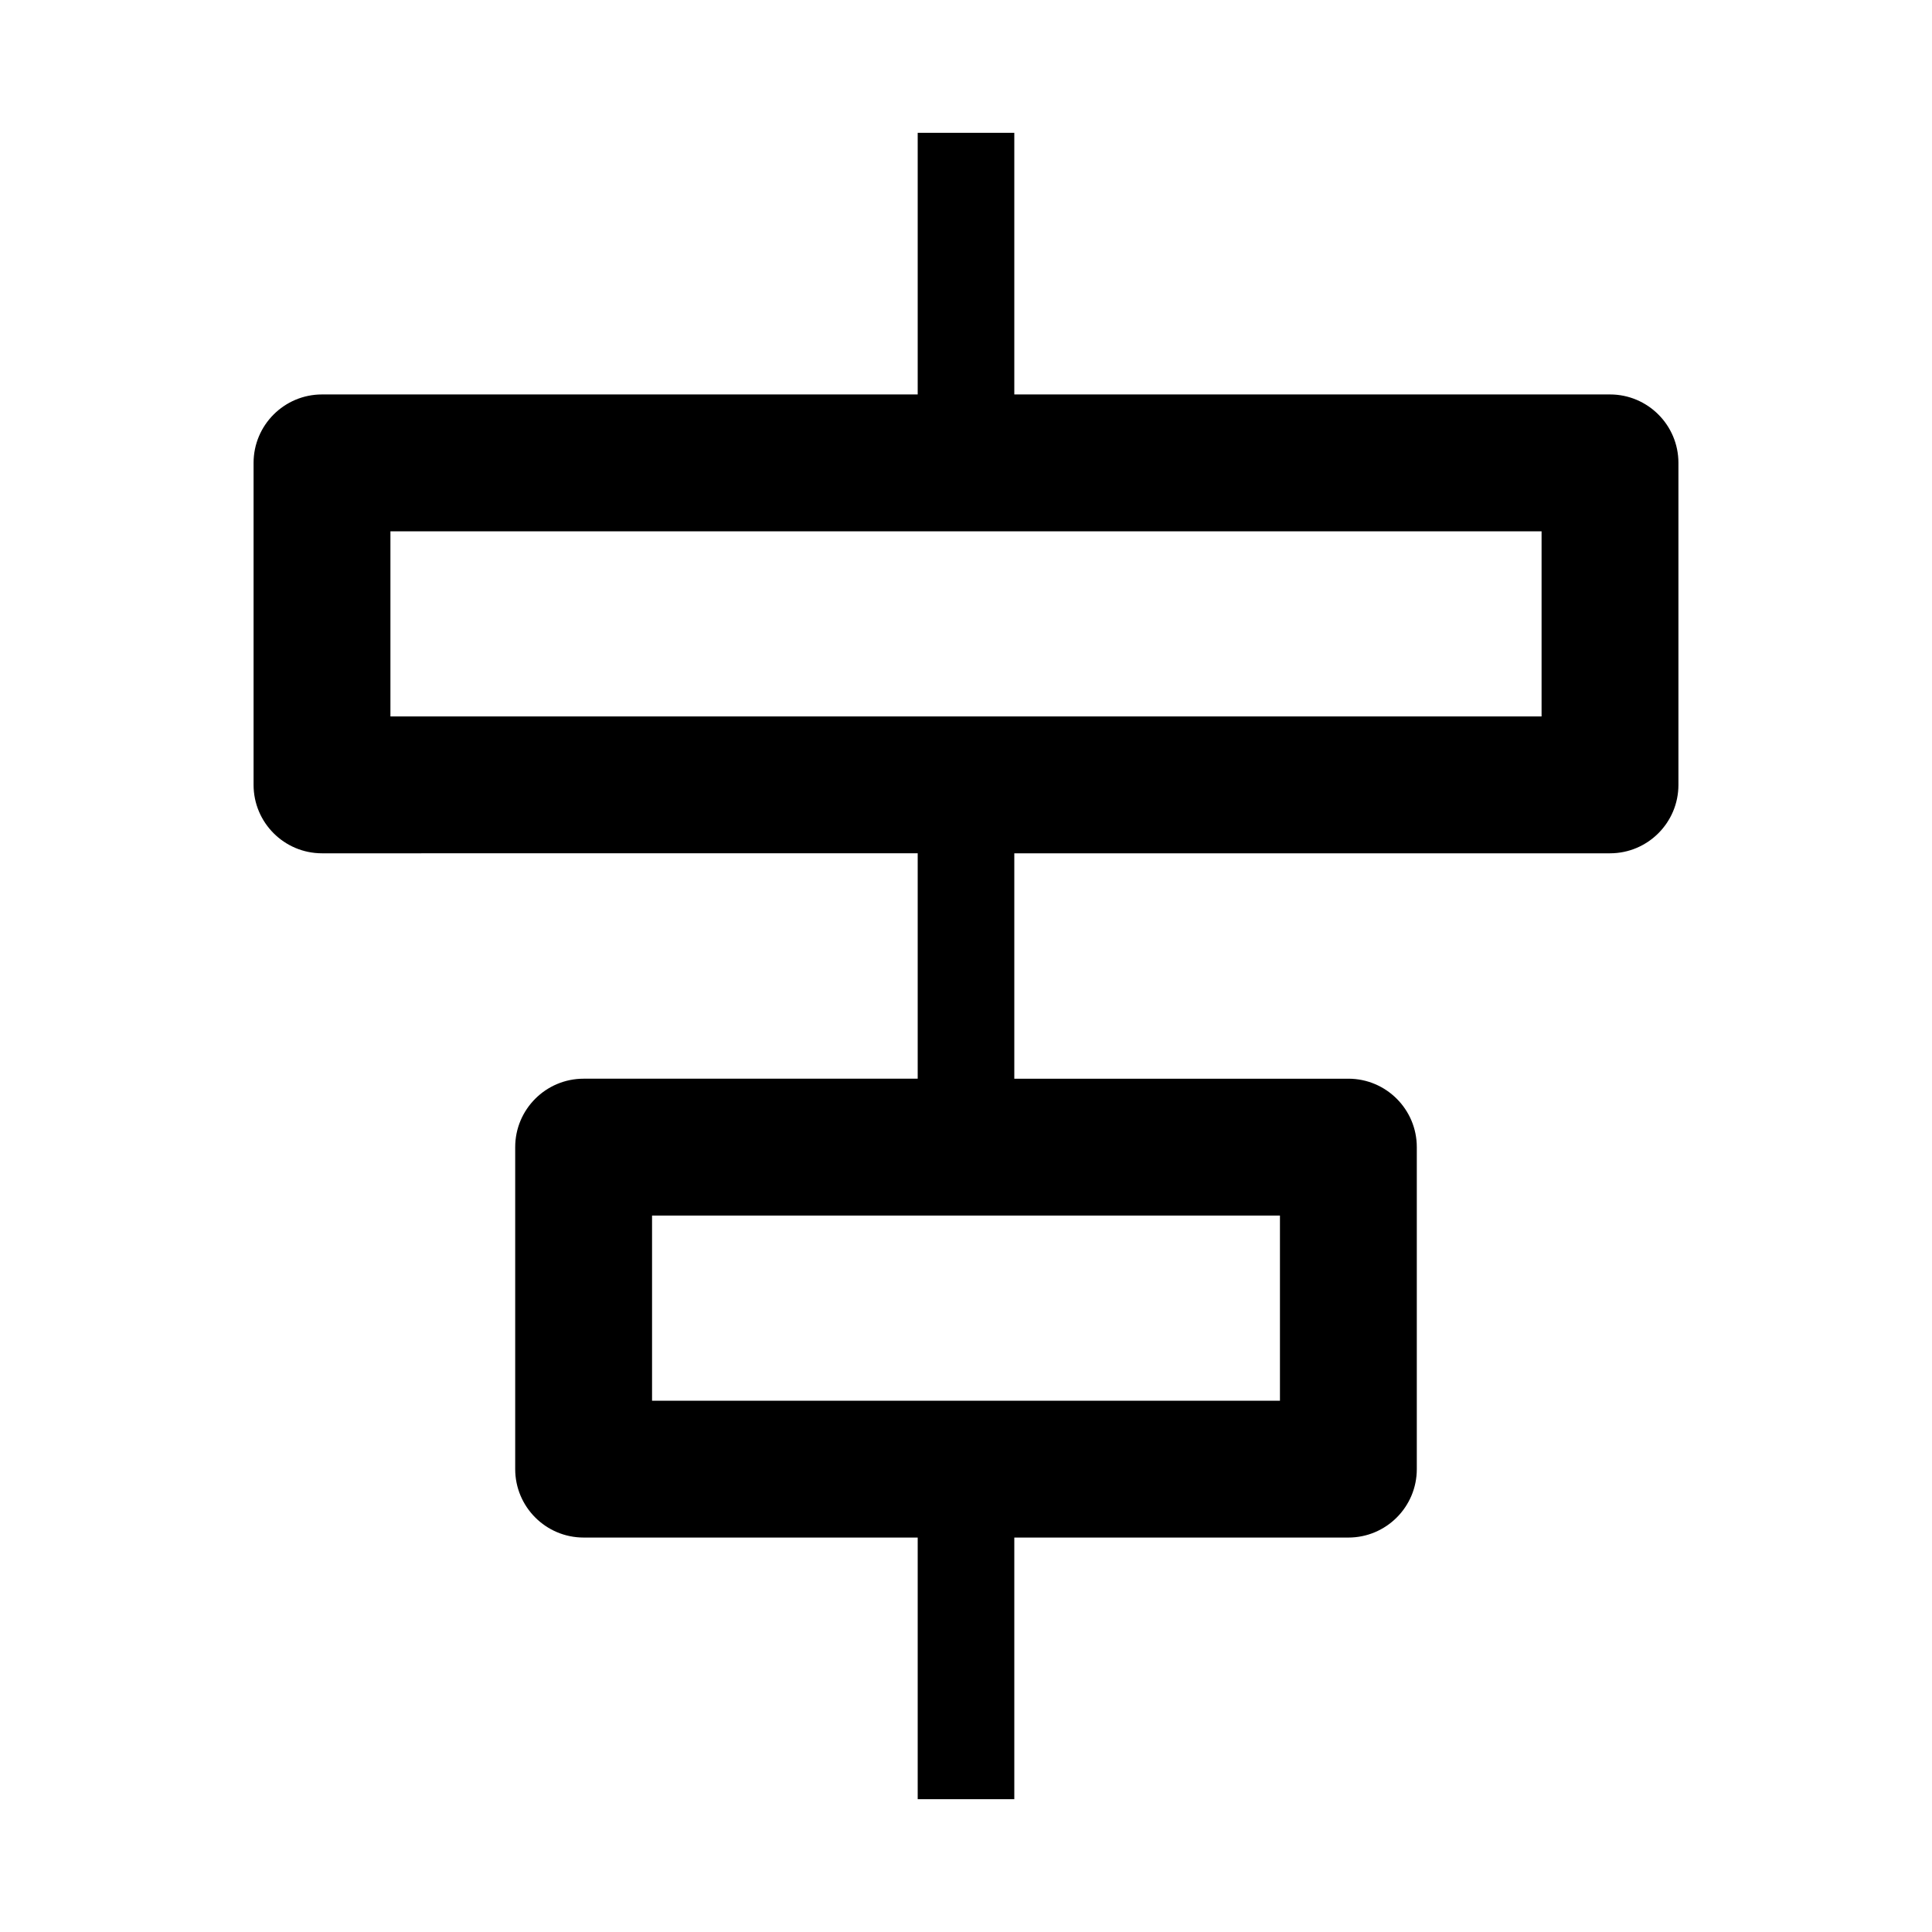 <svg width="24" height="24" viewBox="0 0 24 24" fill="none" xmlns="http://www.w3.org/2000/svg"><path d="M11.4 22.35v-3.25H7.25c-.469 0-.85-.381-.85-.85v-4c0-.469.381-.85.85-.85h4.15v-2.8H4c-.469 0-.85-.381-.85-.85v-4c0-.469.381-.85.85-.85h7.4v-3.25h1.2v3.25h7.4c.469 0 .85.381.85.85v4c0 .469-.381.85-.85.85h-7.4v2.8h4.15c.469 0 .85.381.85.85v4c0 .469-.381.85-.85.85h-4.15v3.25h-1.2Zm-3.3-4.95h7.8v-2.3H8.1v2.3Zm-3.25-8.5H19.15v-2.3H4.85v2.3Z" fill="#000"/></svg>